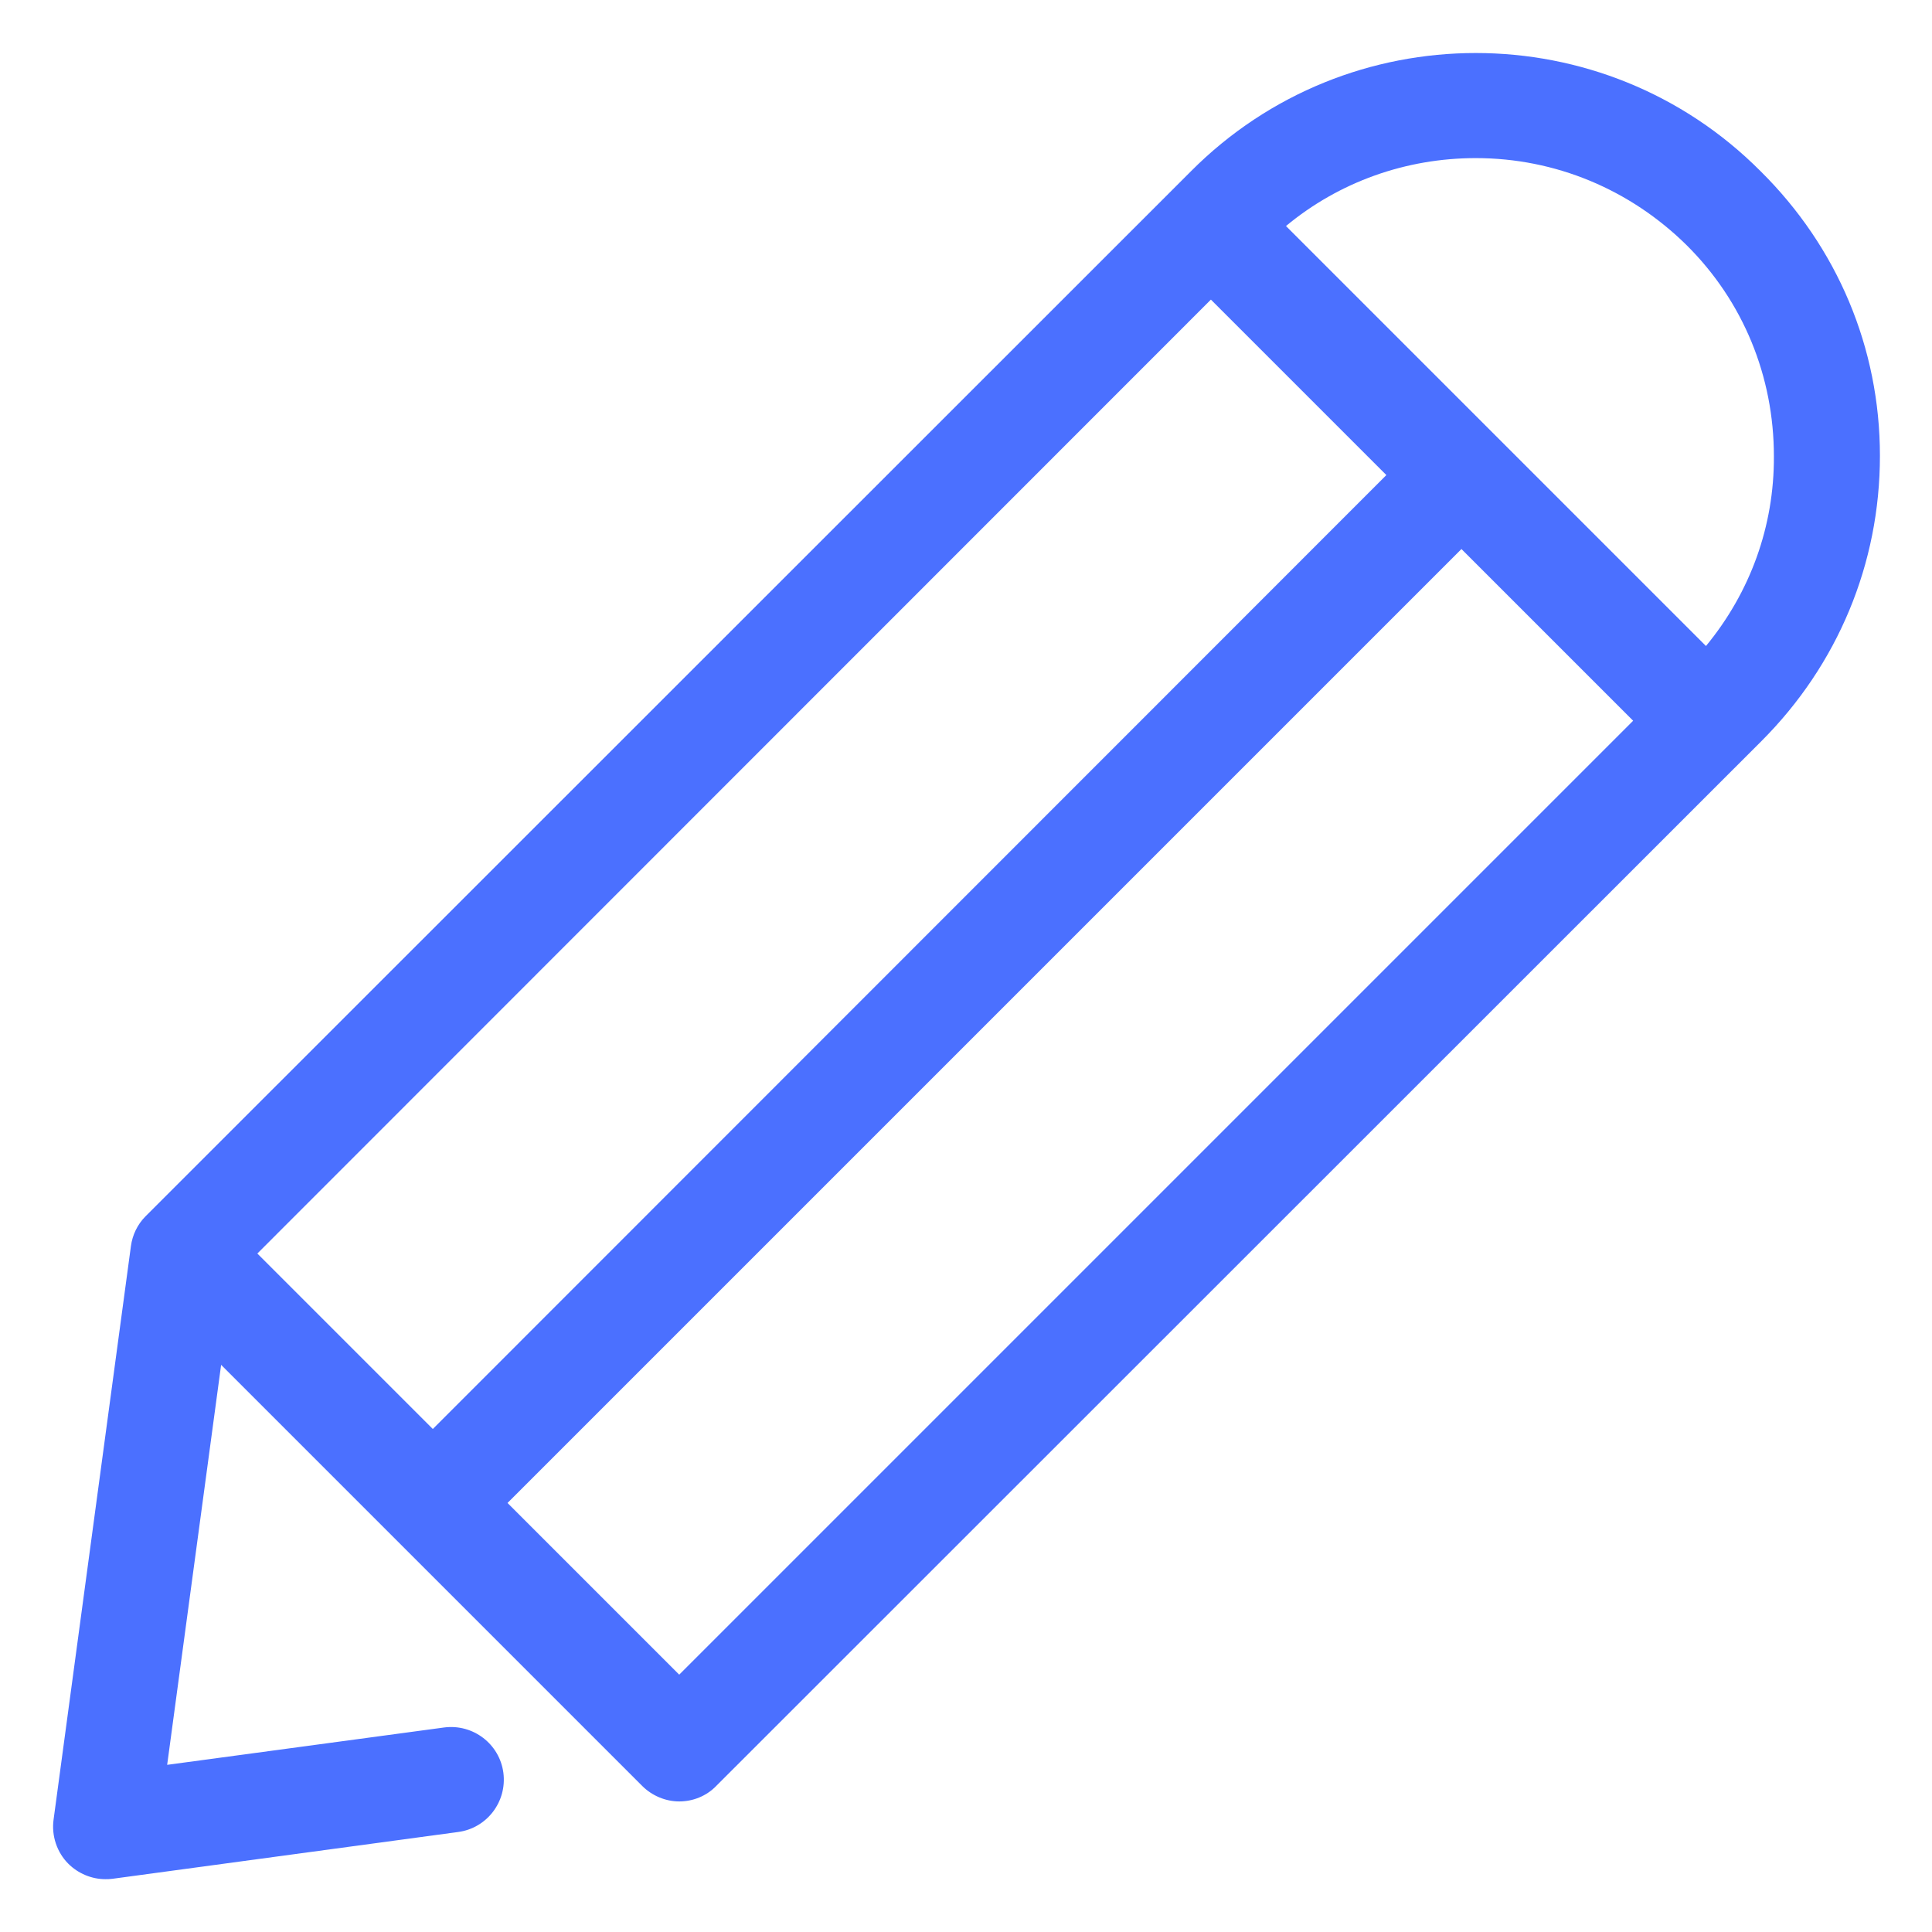 <?xml version="1.0" encoding="utf-8"?>
<!-- Generator: Adobe Illustrator 22.1.0, SVG Export Plug-In . SVG Version: 6.00 Build 0)  -->
<svg version="1.1" id="Capa_1" xmlns="http://www.w3.org/2000/svg" xmlns:xlink="http://www.w3.org/1999/xlink" x="0px" y="0px"
	 viewBox="0 0 512 512" style="enable-background:new 0 0 512 512;" xml:space="preserve">
<style type="text/css">
	.st0{fill:#4B70FF;}
</style>
<g>
	<g>
		<path class="st0" d="M466.6,45.4C425,3.6,357.2,3.6,315.6,45.4l-277,276.9c-2.2,2.2-3.5,5-3.9,7.9l-20.5,152
			c-0.6,4.3,0.9,8.7,3.9,11.7c2.6,2.6,6.2,4.1,9.8,4.1c0.6,0,1.2,0,1.9-0.1l91.6-12.4c7.6-1,13-8,12-15.7c-1-7.6-8-13-15.7-12
			l-73.4,9.9l14.3-106l111.6,111.6c2.6,2.6,6.2,4.1,9.8,4.1s7.2-1.4,9.8-4.1l277-276.9c20.2-20.2,31.4-47,31.4-75.6
			S486.9,65.5,466.6,45.4z M320.9,79.4l46.5,46.5L114.7,378.7l-46.5-46.5L320.9,79.4z M180,443.8l-45.5-45.5l252.8-252.8l45.5,45.5
			L180,443.8z M452.1,171.2L340.8,59.9c14.1-11.7,31.8-18,50.3-18c21.1,0,40.9,8.3,55.9,23.1c15,14.9,23.1,34.8,23.1,55.9
			C470.2,139.5,463.8,157,452.1,171.2z"/>
	</g>
</g>
</svg>
